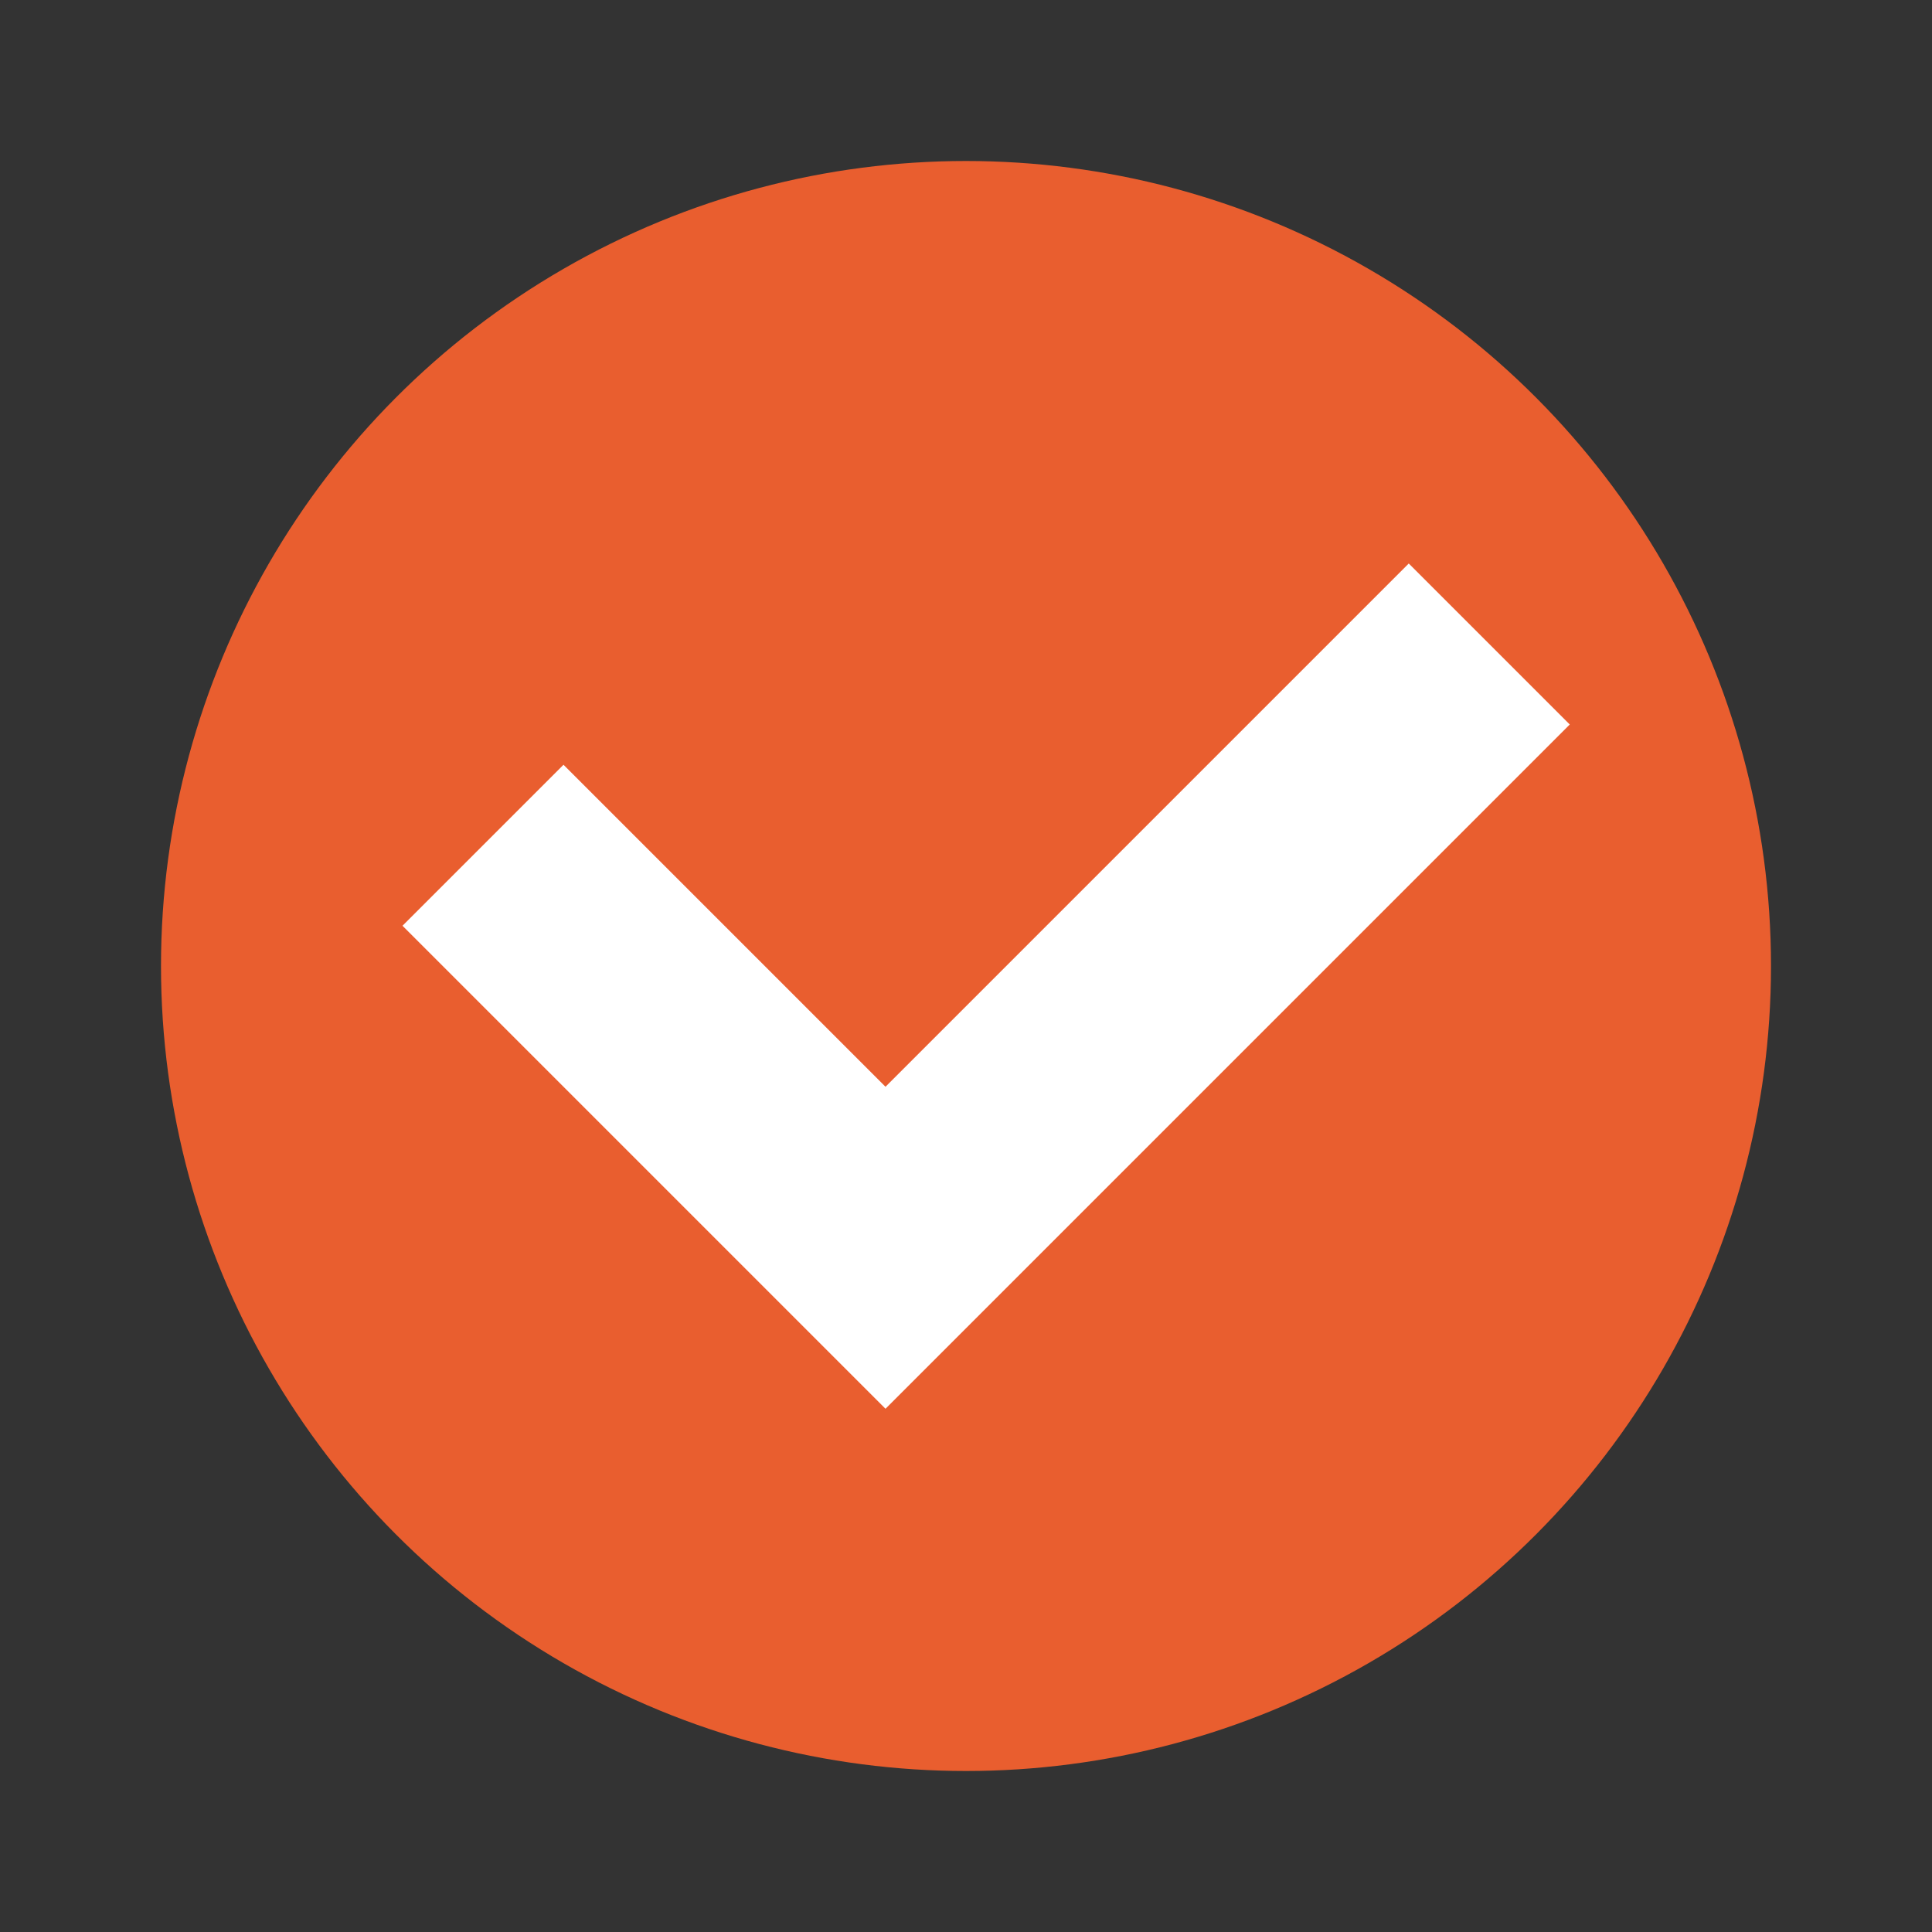 <svg xmlns="http://www.w3.org/2000/svg" width="48" height="48" version="1.1">
 <rect width="100%" height="100%" fill="#333333" stroke="none"/>
 <circle style="fill:#e95e2f" cx="24" cy="24" r="20"/>
 <path style="fill:#ffffff" d="M 35,14 22,27 14,19 10,23 22,35 39,18 Z"/>
</svg>
